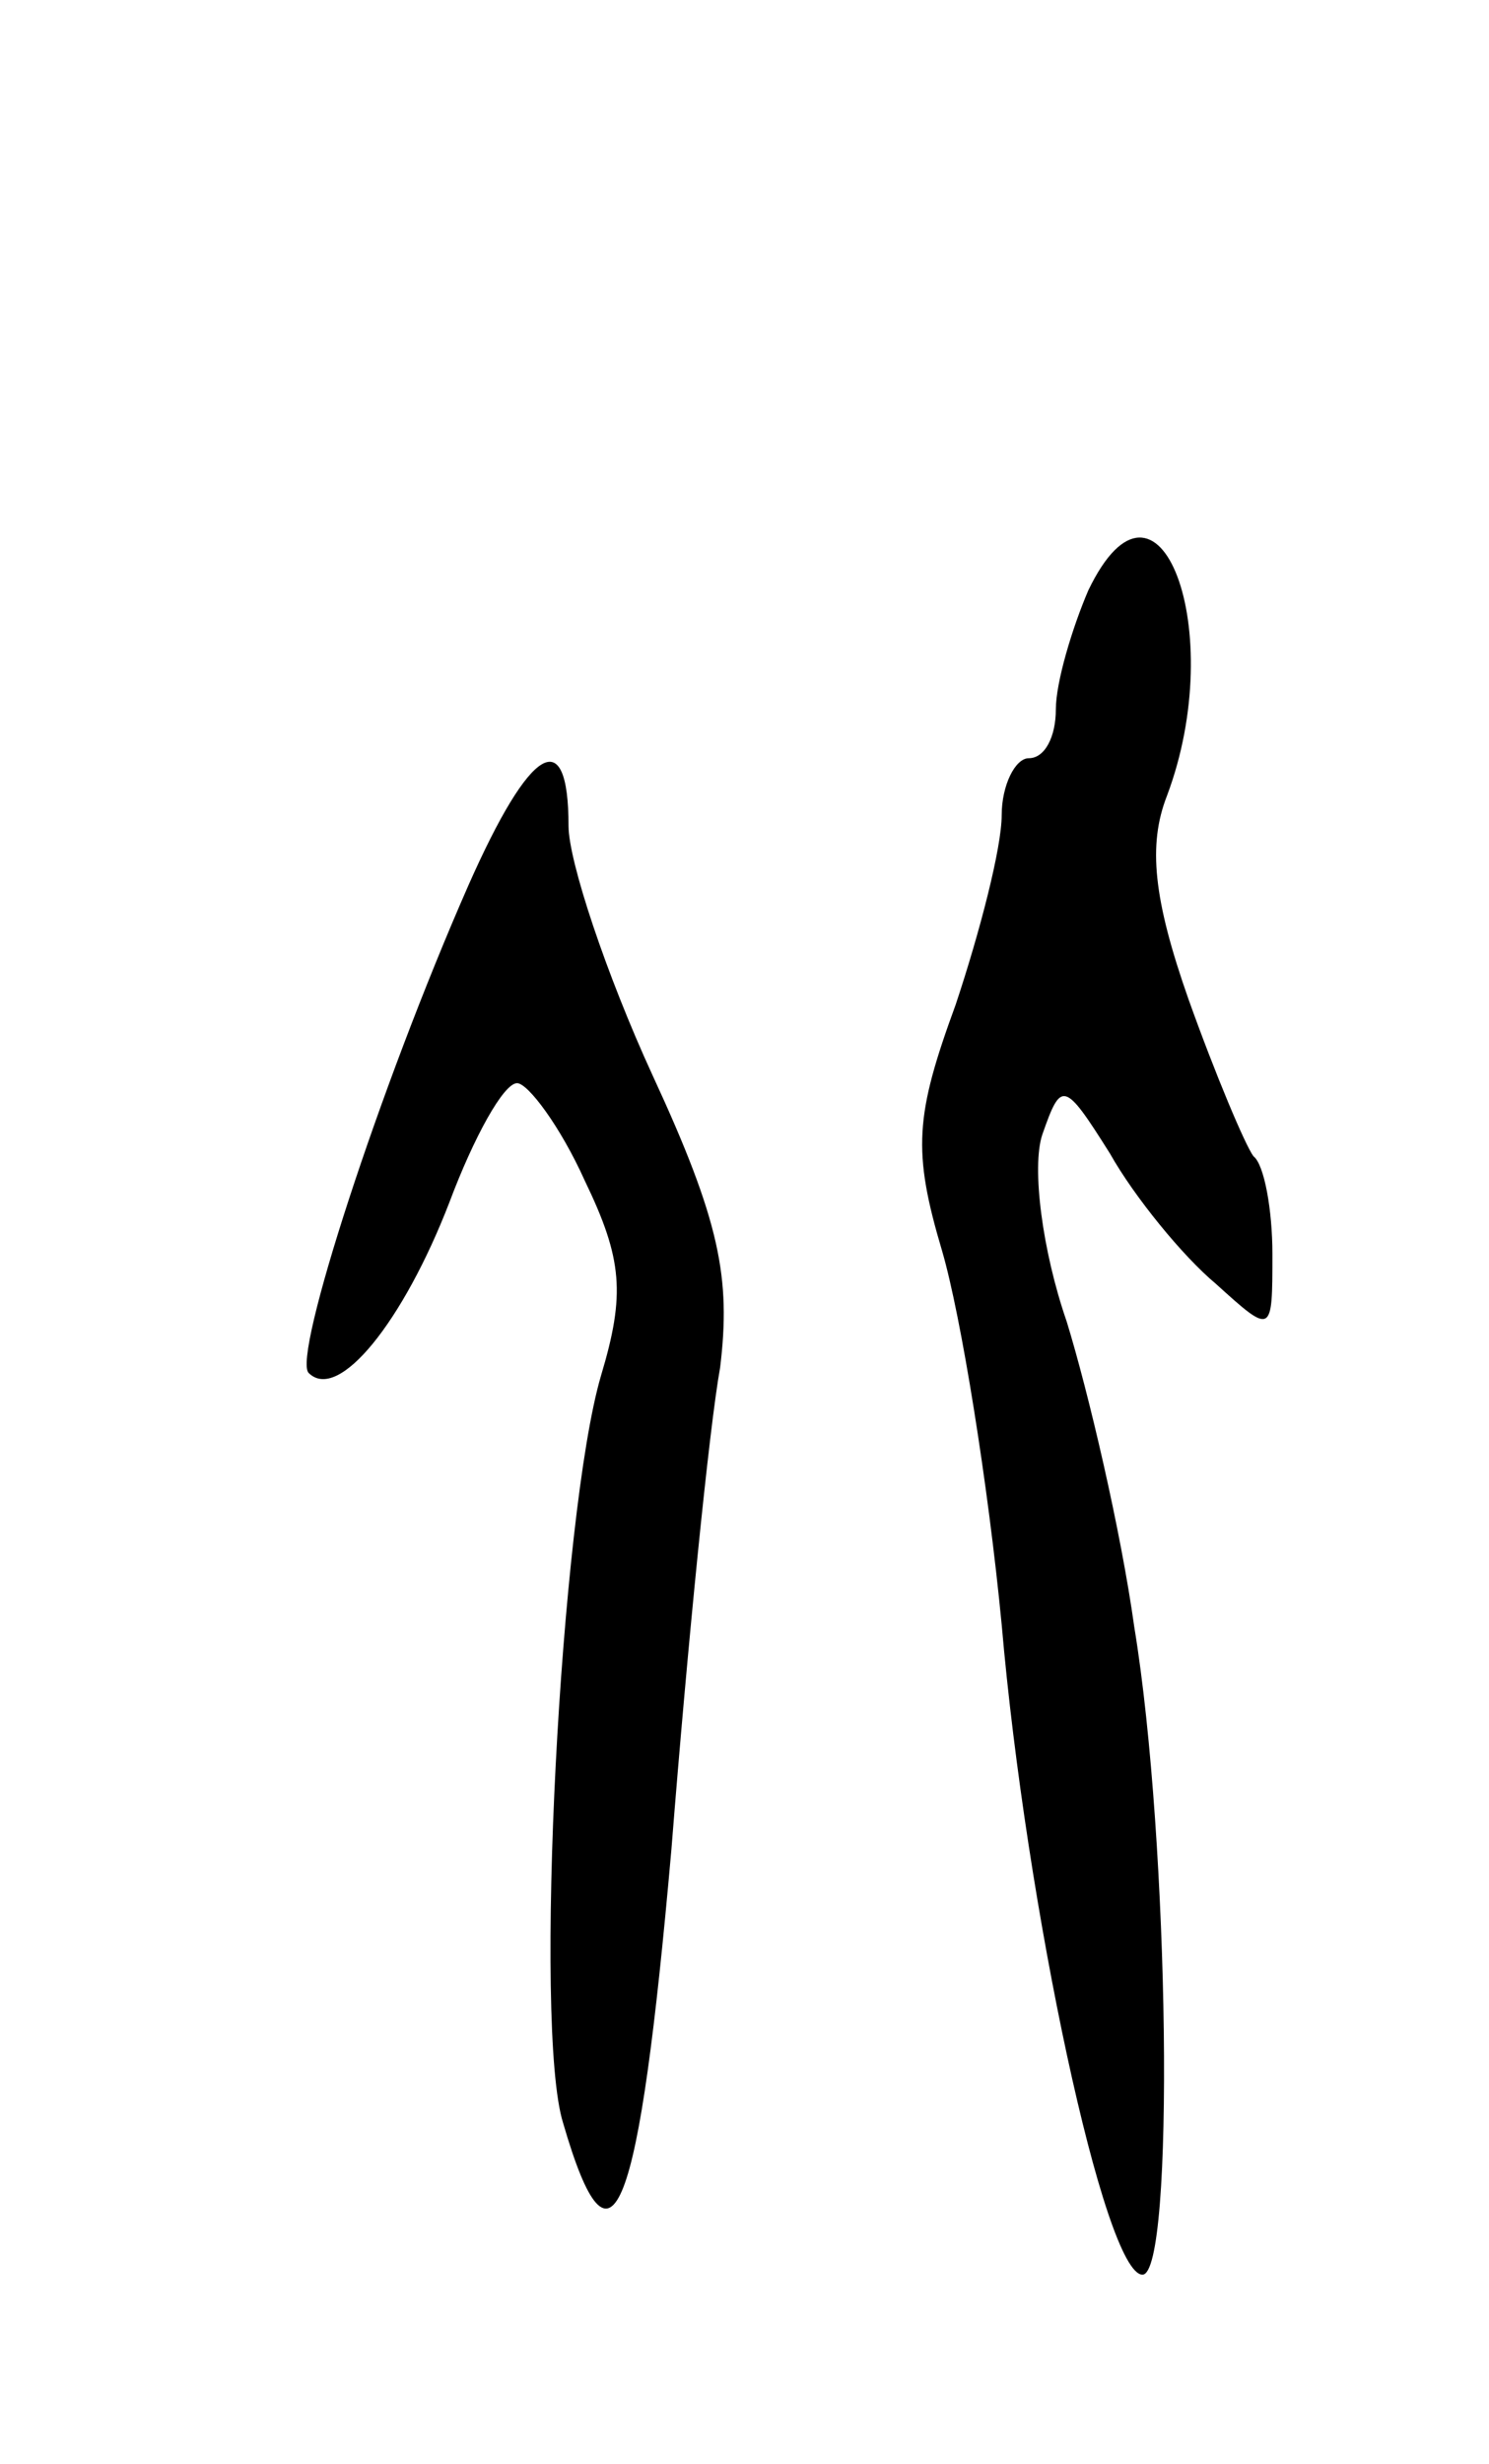 <svg version="1.0" xmlns="http://www.w3.org/2000/svg"
 width="55pt" height="91pt" viewBox="0 0 55 91"
 preserveAspectRatio="xMidYMid meet">
<g transform="translate(0,91) scale(0.1,-0.1)"
fill="#000000" stroke="none">
<path d="M402 692 c-6 -14 -12 -34 -12 -44 0 -10 -4 -18 -10 -18 -5 0 -10 -10
-10 -21 0 -12 -8 -43 -17 -70 -15 -41 -16 -54 -5 -91 7 -24 17 -86 22 -138 9
-104 38 -240 52 -240 12 0 10 160 -3 239 -5 36 -17 87 -25 113 -9 26 -13 57
-9 69 7 20 8 20 25 -7 9 -16 27 -38 39 -48 21 -19 21 -19 21 11 0 16 -3 33 -7
36 -3 4 -14 30 -24 58 -13 37 -15 57 -8 75 23 61 -3 130 -29 76z"/>
<path d="M173 583 c-33 -75 -65 -174 -59 -180 11 -11 35 19 52 63 9 24 20 44
25 44 4 0 16 -16 25 -36 14 -29 15 -42 6 -72 -15 -51 -25 -241 -14 -276 18
-62 28 -35 40 101 6 76 14 156 18 178 4 33 0 54 -25 108 -17 37 -31 79 -31 92
0 38 -14 30 -37 -22z"/>
</g>
</svg>
